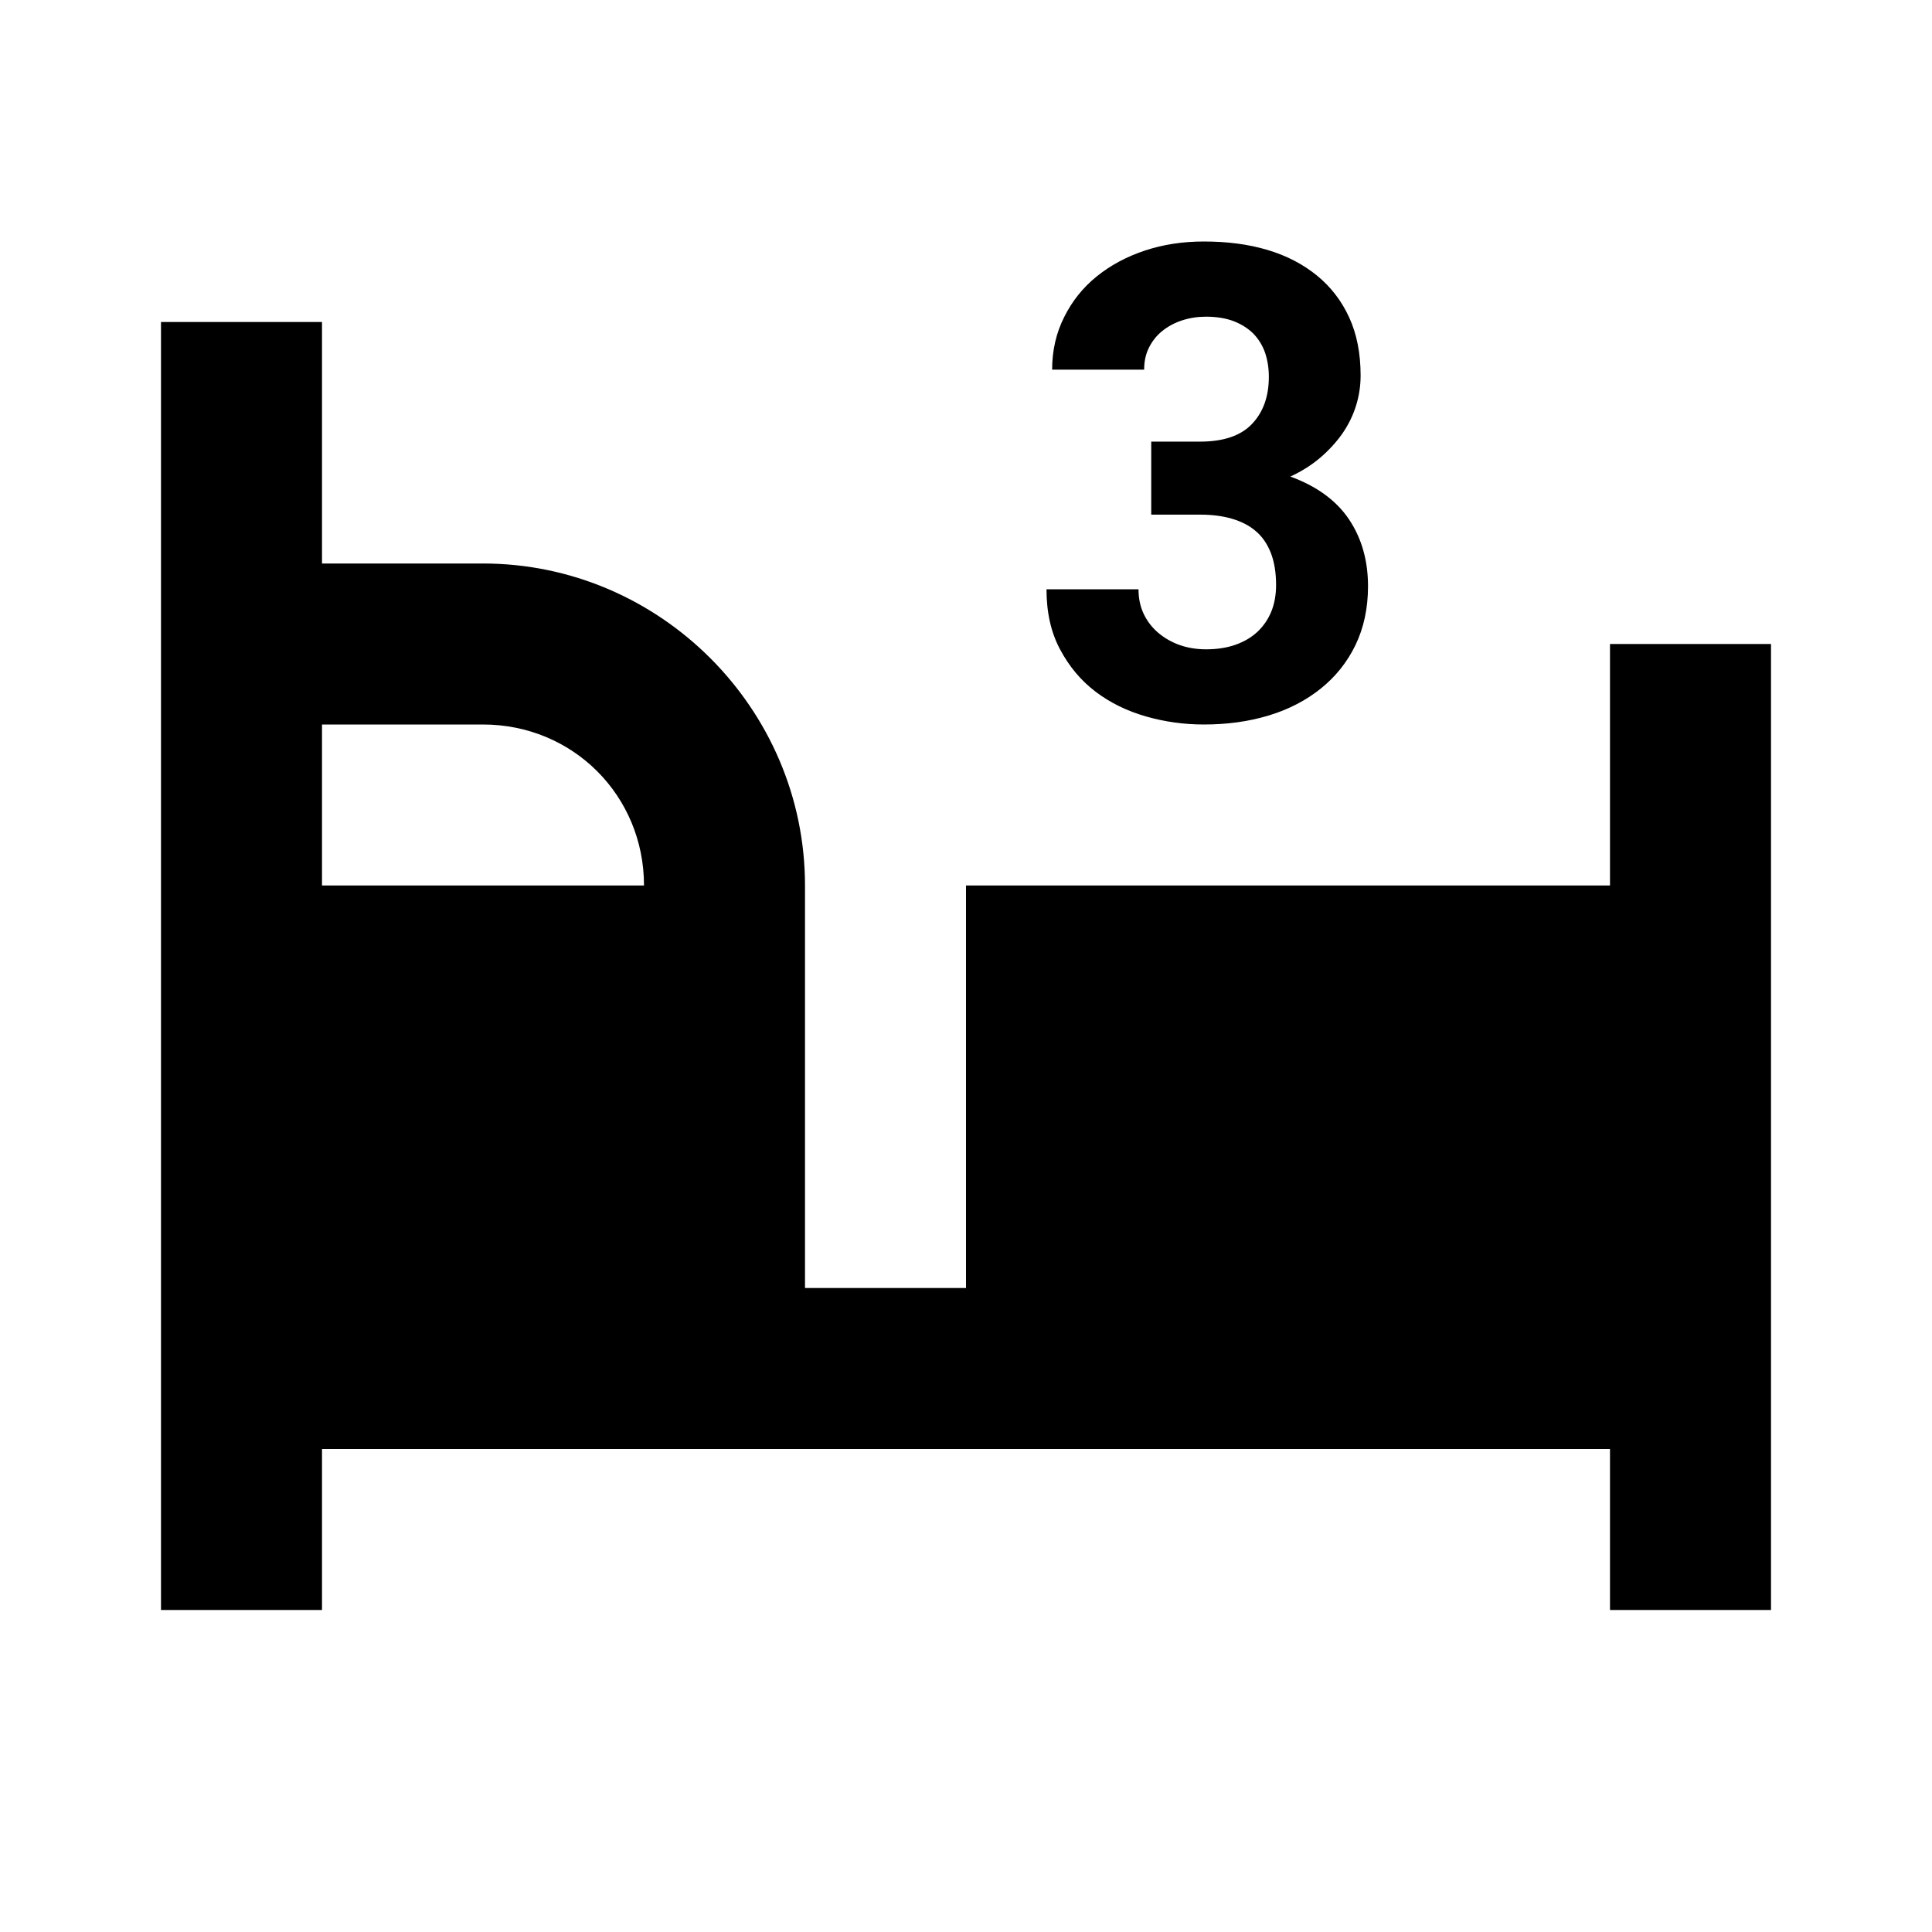 <?xml version="1.0"?>
<svg xmlns="http://www.w3.org/2000/svg" viewBox="0 0 24 24">
    <path d="M 14.955 3 C 14.694 3 14.45 3.037 14.221 3.113 C 13.992 3.189 13.791 3.298 13.621 3.436 C 13.451 3.574 13.319 3.74 13.221 3.936 C 13.121 4.133 13.07 4.352 13.07 4.592 L 14.213 4.592 C 14.213 4.491 14.232 4.399 14.273 4.318 C 14.314 4.236 14.369 4.167 14.439 4.111 C 14.508 4.055 14.59 4.011 14.684 3.98 C 14.778 3.949 14.877 3.934 14.982 3.934 C 15.114 3.934 15.228 3.953 15.326 3.99 C 15.423 4.028 15.505 4.08 15.57 4.145 C 15.634 4.211 15.683 4.29 15.715 4.381 C 15.746 4.473 15.762 4.573 15.762 4.68 C 15.762 4.924 15.693 5.119 15.553 5.266 C 15.414 5.413 15.198 5.486 14.908 5.486 L 14.301 5.486 L 14.301 6.393 L 14.908 6.393 C 15.053 6.393 15.184 6.409 15.301 6.443 C 15.418 6.477 15.519 6.528 15.6 6.598 C 15.682 6.667 15.743 6.758 15.787 6.869 C 15.83 6.98 15.852 7.113 15.852 7.268 C 15.852 7.389 15.832 7.499 15.793 7.596 C 15.753 7.694 15.696 7.777 15.621 7.848 C 15.546 7.918 15.454 7.972 15.346 8.01 C 15.238 8.048 15.116 8.066 14.982 8.066 C 14.861 8.066 14.749 8.047 14.646 8.01 C 14.543 7.972 14.457 7.92 14.381 7.855 C 14.306 7.789 14.247 7.711 14.205 7.621 C 14.163 7.53 14.143 7.43 14.143 7.32 L 13 7.32 C 13 7.608 13.056 7.857 13.168 8.066 C 13.28 8.277 13.426 8.453 13.609 8.592 C 13.792 8.731 14.002 8.833 14.236 8.9 C 14.47 8.967 14.71 9 14.955 9 C 15.245 9 15.515 8.963 15.764 8.887 C 16.013 8.811 16.226 8.699 16.408 8.553 C 16.59 8.407 16.734 8.228 16.838 8.014 C 16.941 7.8 16.994 7.556 16.994 7.283 C 16.994 6.963 16.915 6.685 16.756 6.449 C 16.597 6.214 16.353 6.038 16.029 5.92 C 16.168 5.856 16.292 5.778 16.4 5.686 C 16.508 5.594 16.601 5.492 16.676 5.385 C 16.751 5.276 16.808 5.16 16.846 5.037 C 16.884 4.914 16.902 4.79 16.902 4.664 C 16.902 4.391 16.855 4.15 16.76 3.943 C 16.665 3.736 16.532 3.564 16.361 3.424 C 16.19 3.284 15.984 3.176 15.746 3.105 C 15.508 3.034 15.245 3 14.955 3 z M 2 4 L 2 20 L 4 20 L 4 18 L 20 18 L 20 20 L 22 20 L 22 8 L 20 8 L 20 11 L 12 11 L 12 16 L 10 16 L 10 13 L 10 11 C 10 8.803 8.197 7 6 7 L 4 7 L 4 4 L 2 4 z M 4 9 L 6 9 C 7.117 9 8 9.883 8 11 L 4 11 L 4 9 z"/>
</svg>
